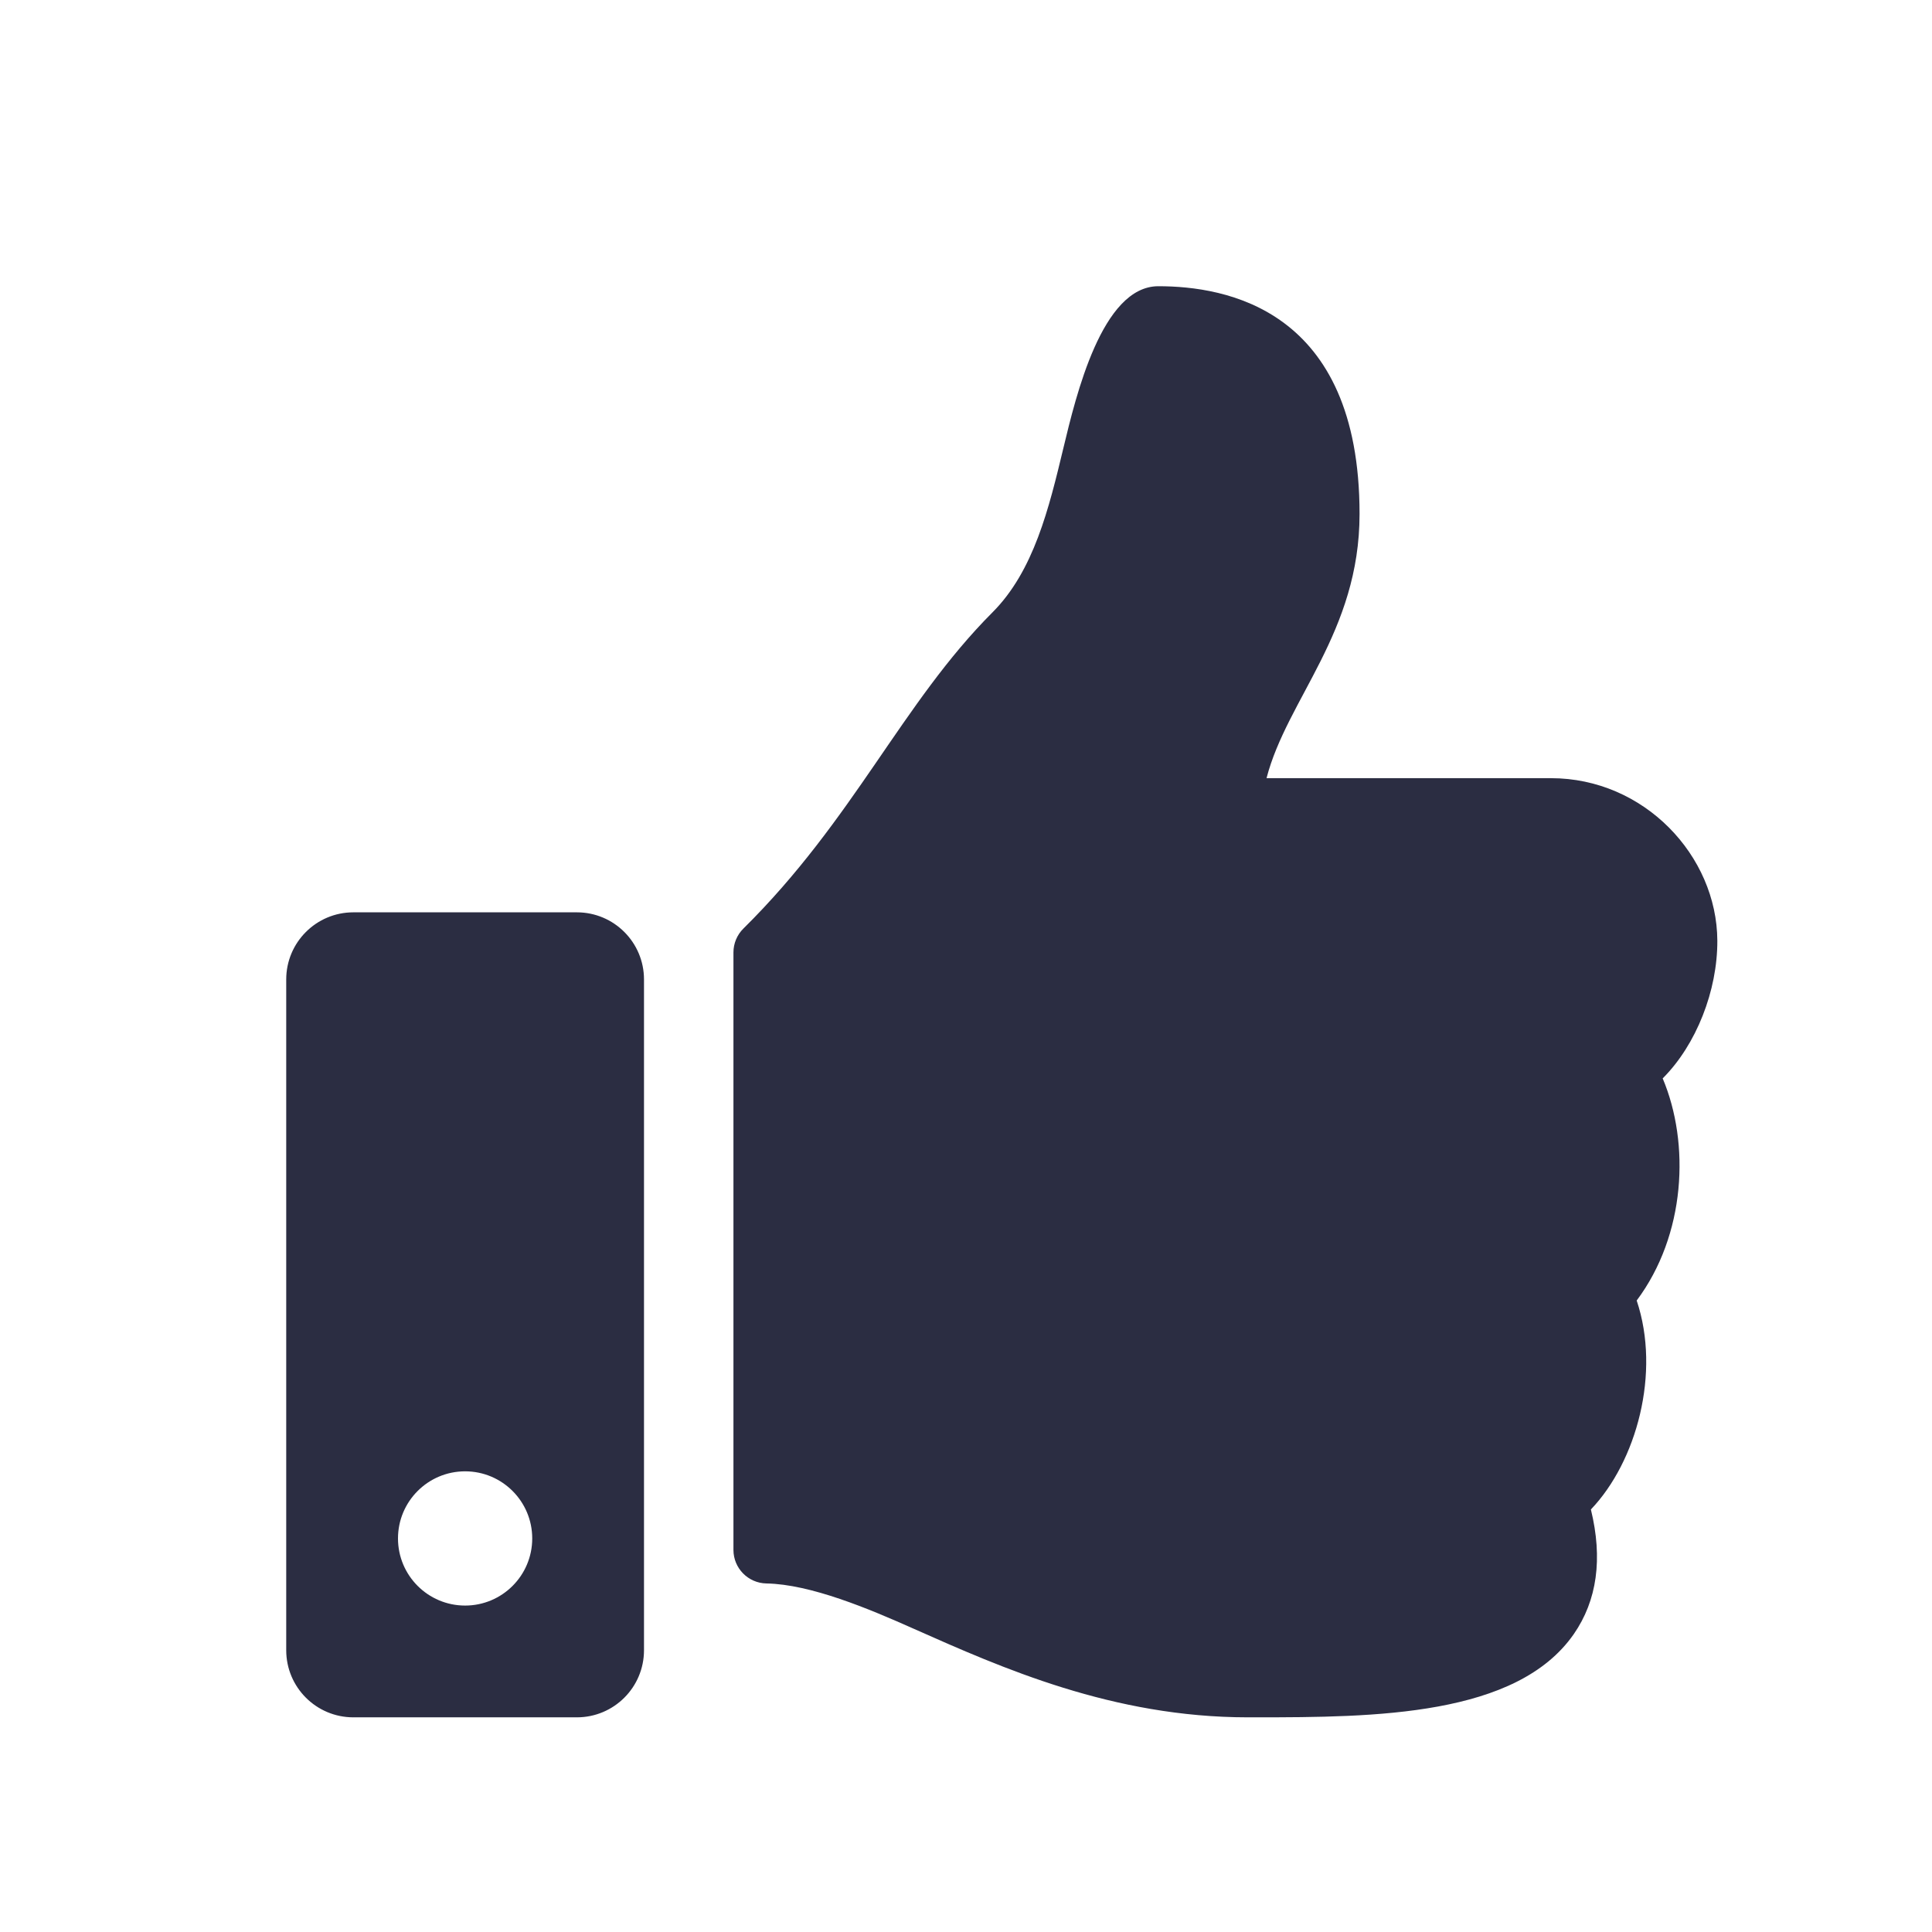 <svg width="27" height="27" viewBox="0 0 27 27" fill="none" xmlns="http://www.w3.org/2000/svg">
<g id="Icon">
<path id="Vector" d="M8.062 12.75H4.938C4.42 12.75 4 13.17 4 13.688V23.062C4 23.58 4.42 24 4.938 24H8.062C8.58 24 9 23.58 9 23.062V13.688C9 13.17 8.58 12.75 8.062 12.75ZM6.5 22.438C5.982 22.438 5.562 22.018 5.562 21.5C5.562 20.982 5.982 20.562 6.5 20.562C7.018 20.562 7.438 20.982 7.438 21.5C7.438 22.018 7.018 22.438 6.5 22.438ZM19 7.182C19 8.839 17.986 9.768 17.7 10.875H21.674C22.978 10.875 23.994 11.959 24 13.145C24.003 13.845 23.705 14.6 23.241 15.066L23.236 15.07C23.621 15.982 23.558 17.259 22.873 18.175C23.212 19.186 22.87 20.429 22.233 21.095C22.401 21.782 22.32 22.367 21.993 22.838C21.195 23.984 19.219 24 17.548 24L17.437 24C15.551 23.999 14.007 23.312 12.767 22.761C12.144 22.483 11.329 22.14 10.71 22.129C10.455 22.124 10.25 21.916 10.25 21.66V13.31C10.25 13.185 10.3 13.065 10.389 12.977C11.936 11.448 12.602 9.829 13.87 8.558C14.448 7.979 14.659 7.104 14.862 6.258C15.036 5.535 15.399 4 16.188 4C17.125 4 19 4.312 19 7.182Z" fill="#2B2D42"/>
</g>
</svg>
